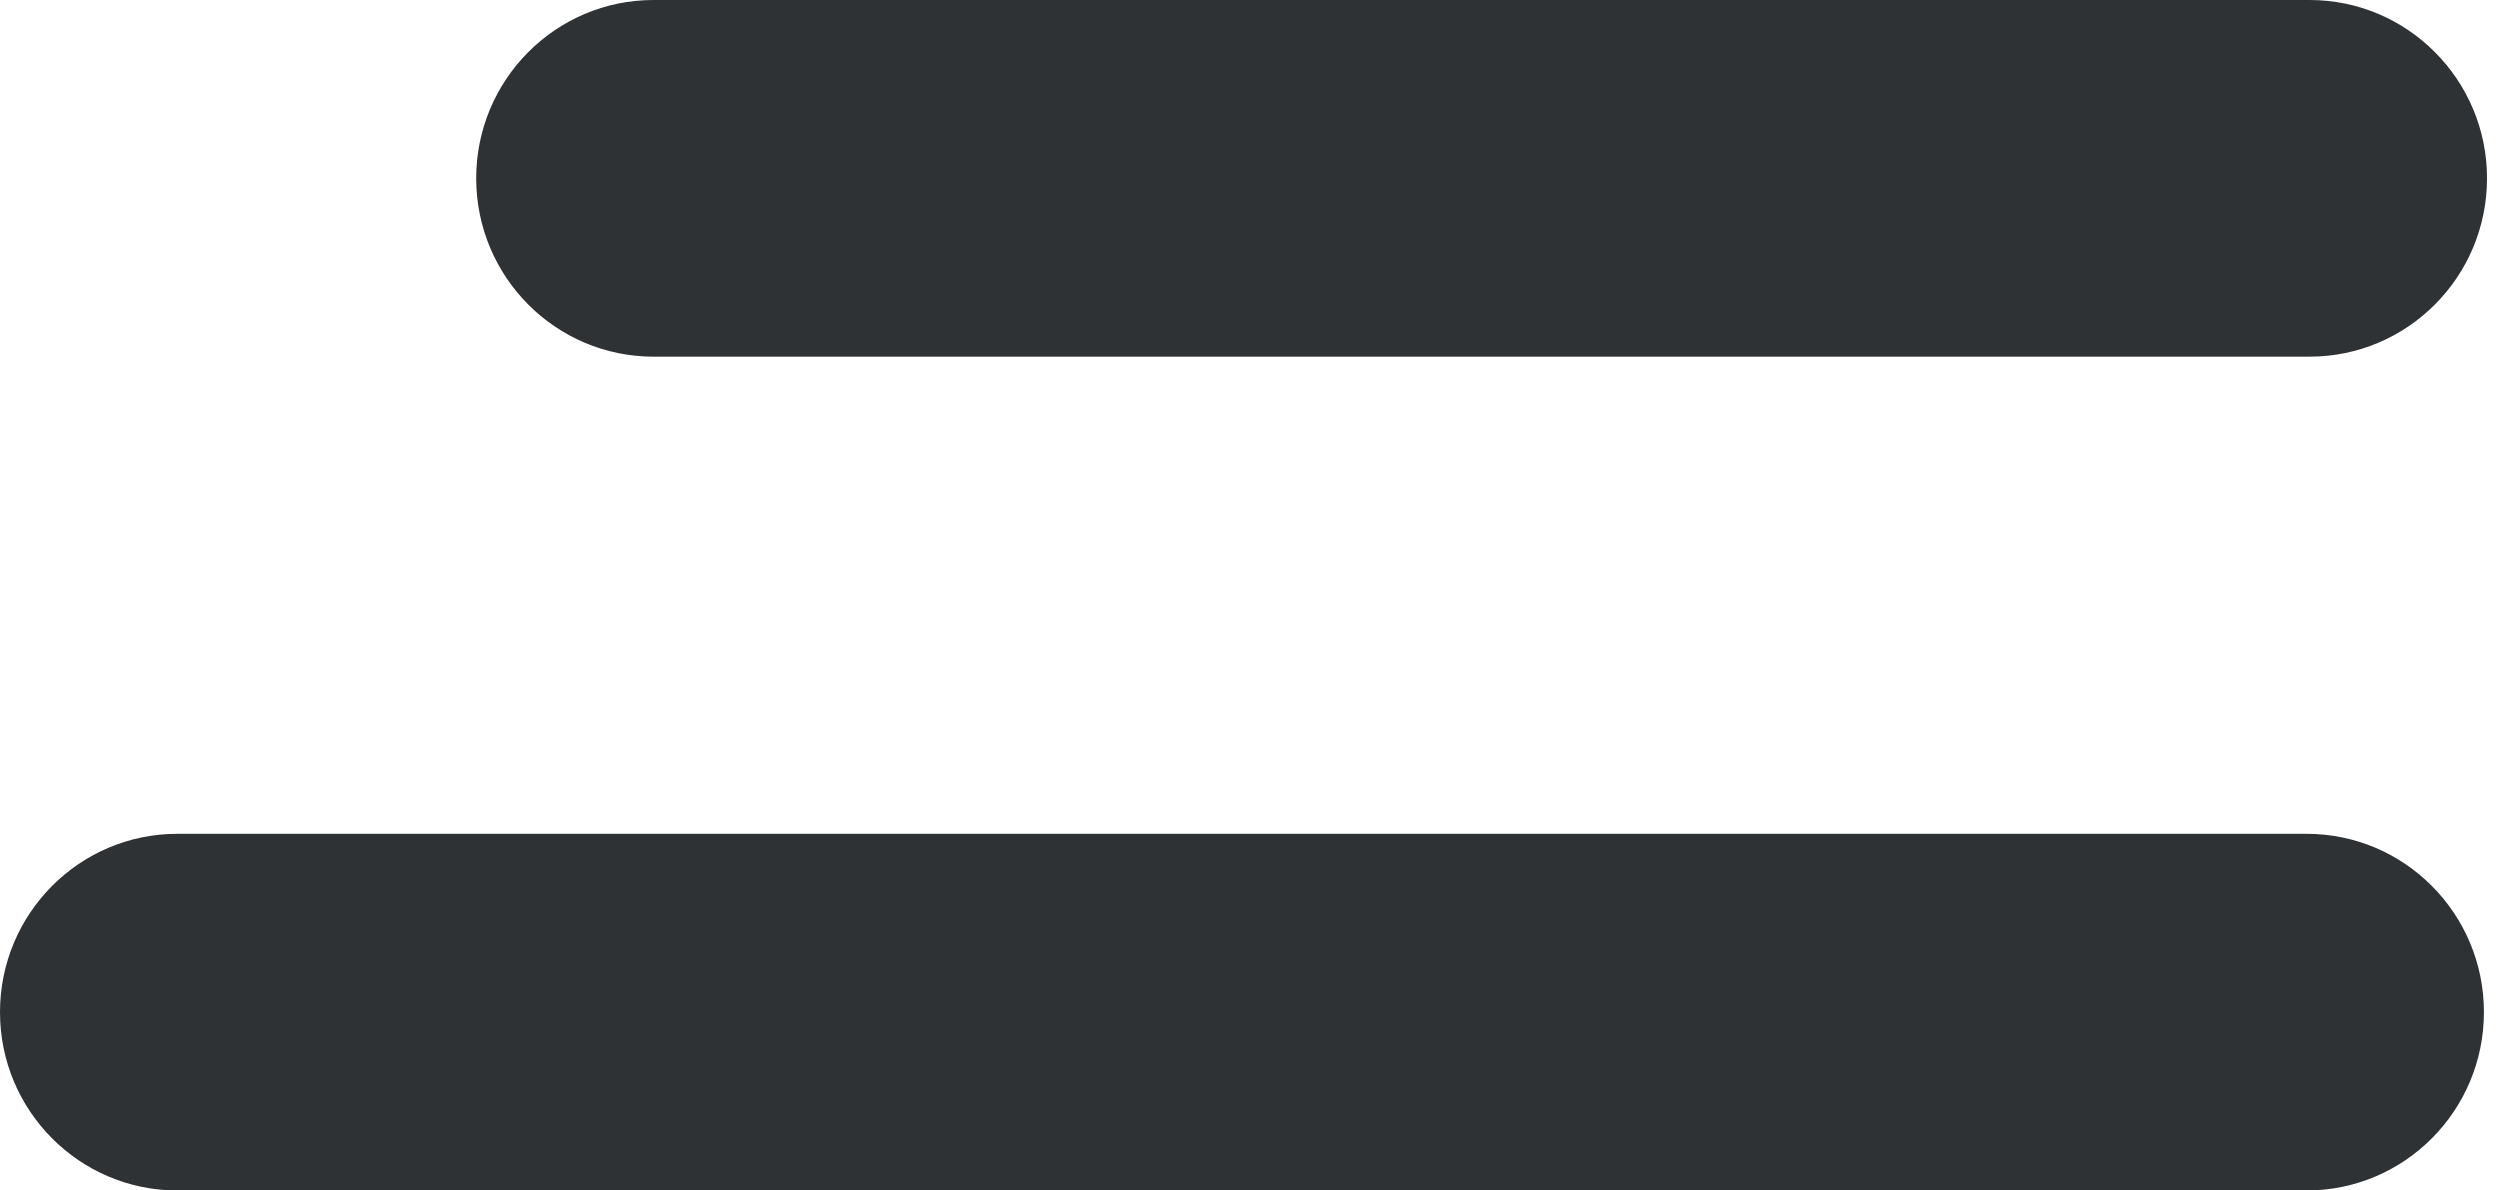 <svg width="21" height="10" viewBox="0 0 21 10" fill="none" xmlns="http://www.w3.org/2000/svg">
<path fill-rule="evenodd" clip-rule="evenodd" d="M4 1.498C4 0.671 4.667 0 5.49 0H19.4C20.223 0 20.891 0.671 20.891 1.498C20.891 2.325 20.223 2.996 19.4 2.996H5.49C4.667 2.996 4 2.325 4 1.498Z" fill="#2F3234"/>
<path fill-rule="evenodd" clip-rule="evenodd" d="M-1.30881e-07 8.502C-5.85975e-08 7.675 0.667 7.004 1.49 7.004L19.375 7.004C20.198 7.004 20.865 7.675 20.865 8.502C20.865 9.329 20.198 10 19.375 10L1.49 10C0.667 10 -2.03165e-07 9.329 -1.30881e-07 8.502Z" fill="#2F3234"/>
</svg>
